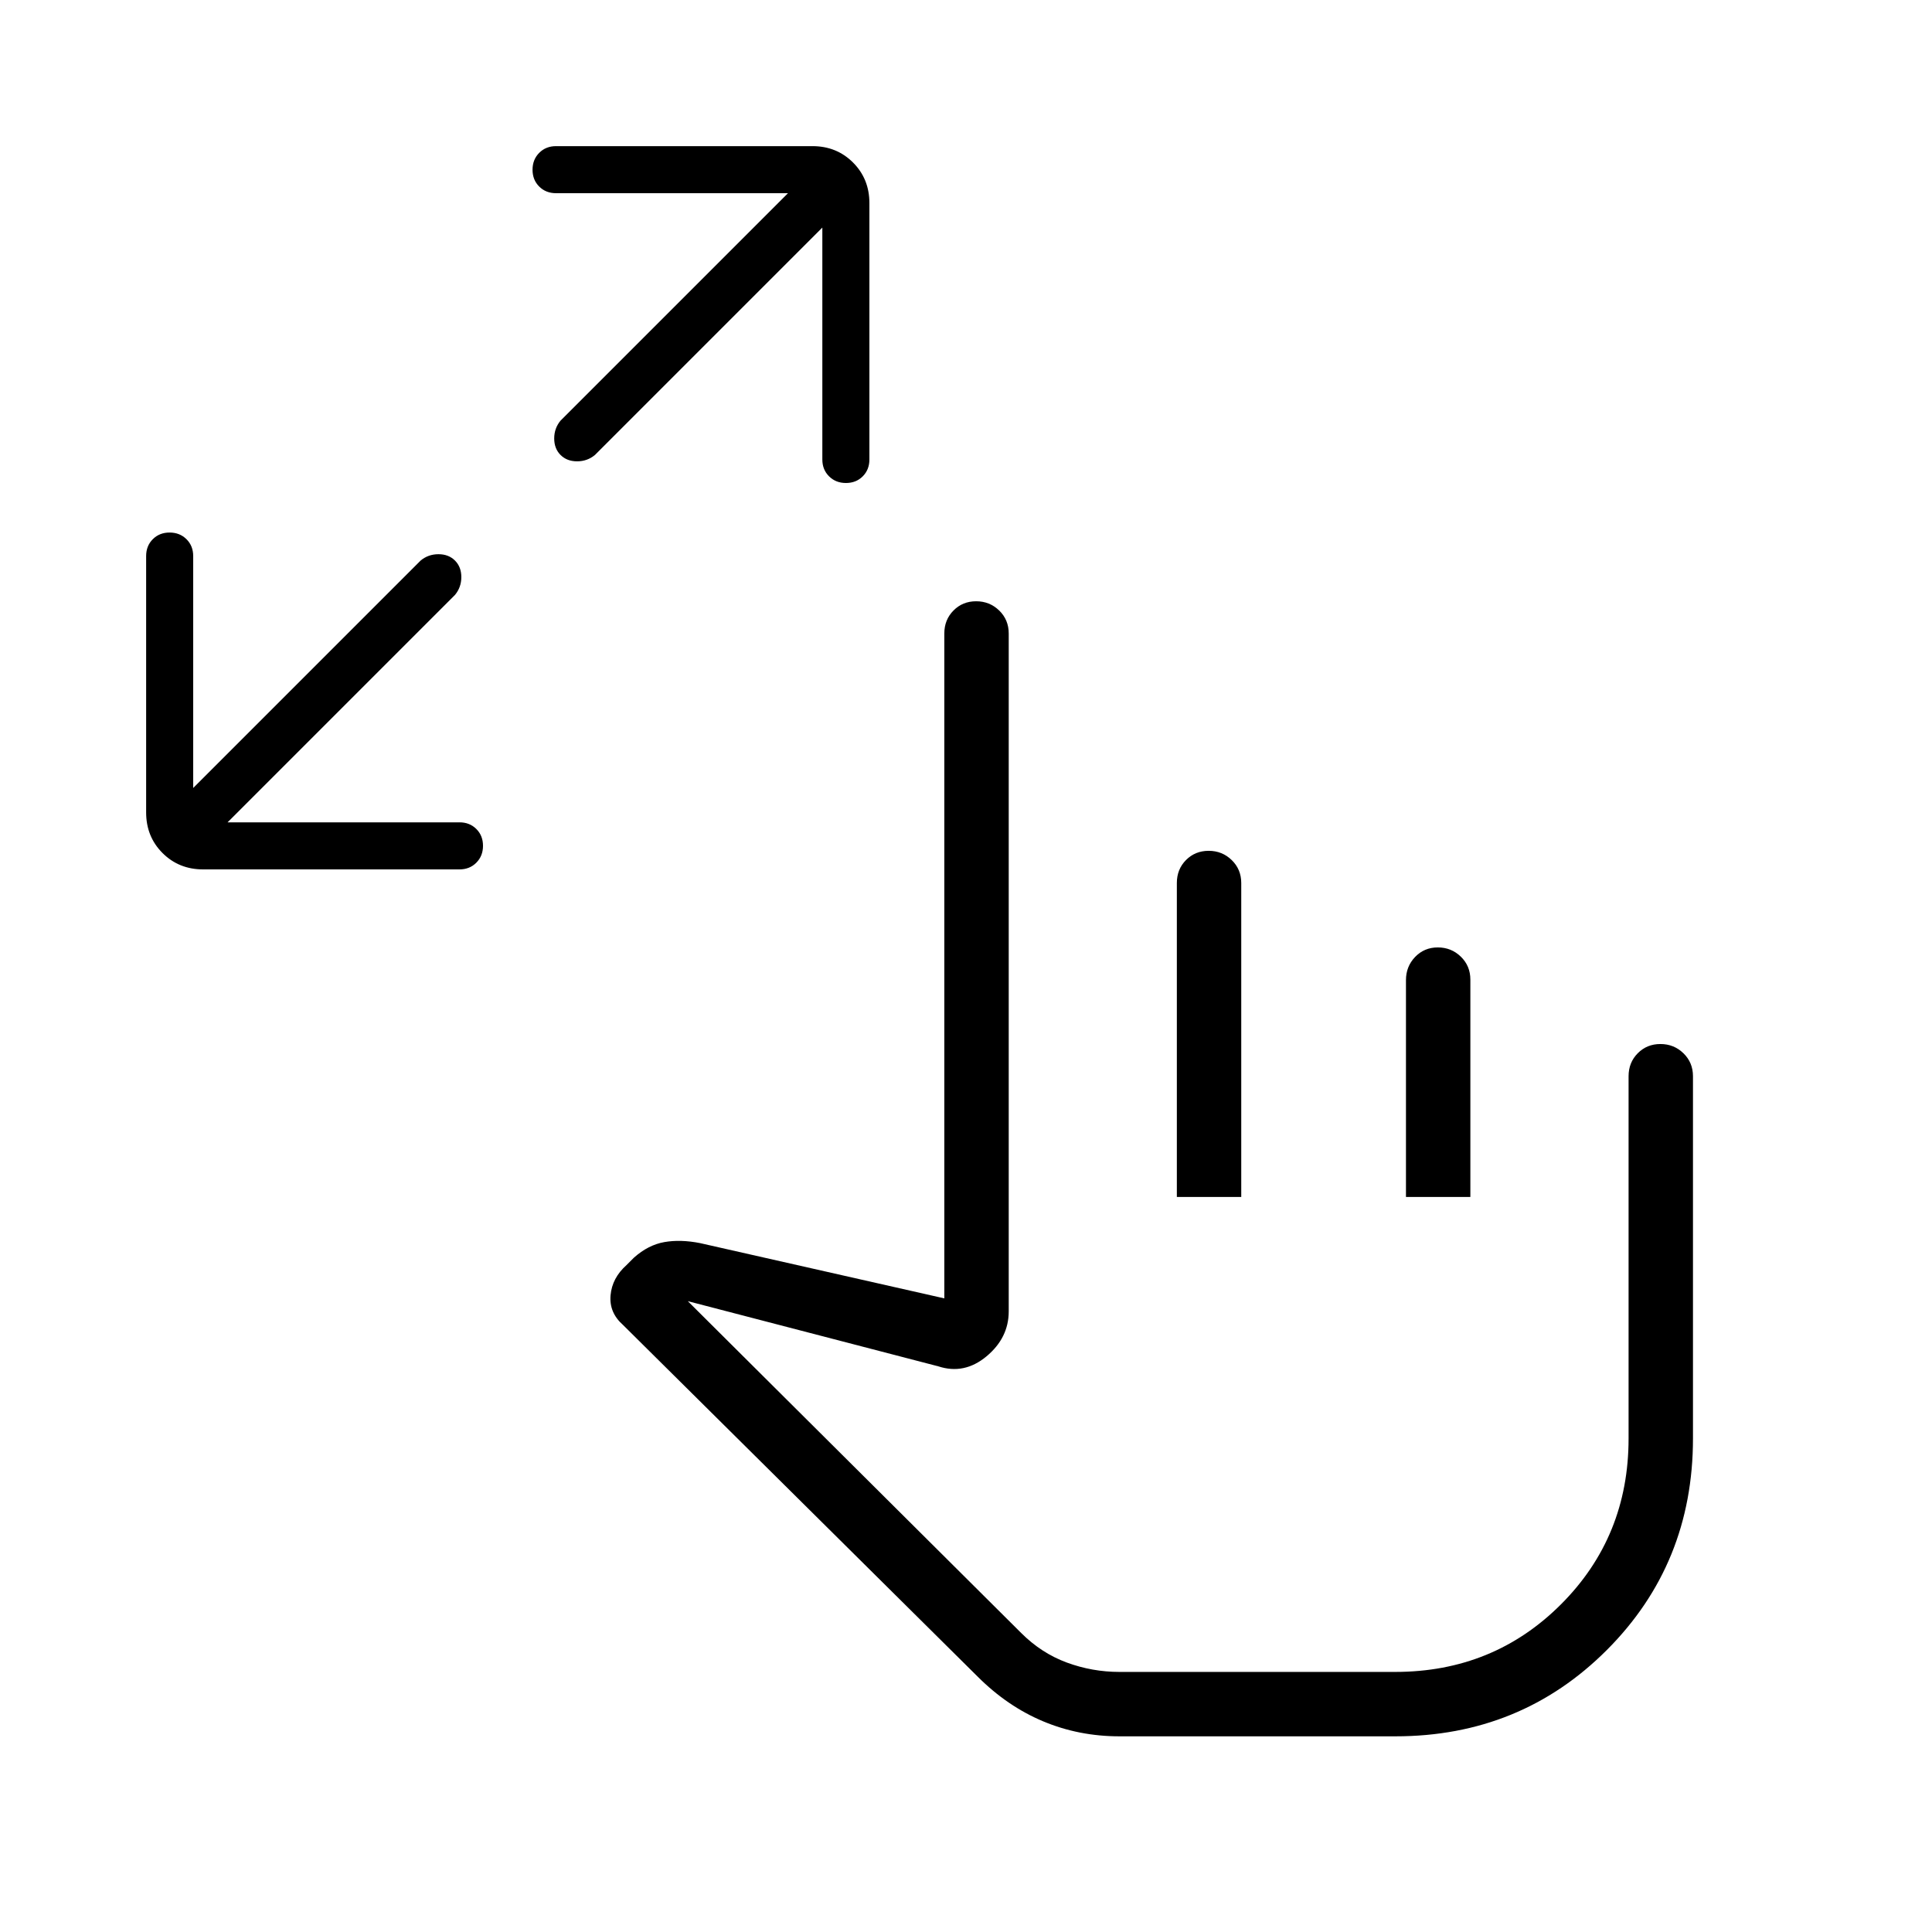 <svg xmlns="http://www.w3.org/2000/svg" height="20" viewBox="0 -960 960 960" width="20"><path d="M113.077-551.385h115.231q5.066 0 8.379 3.303 3.313 3.303 3.313 8.354 0 5.051-3.313 8.389-3.313 3.339-8.379 3.339H100.923q-12.03 0-20.17-8.138-8.138-8.139-8.138-20.17v-127.384q0-5.067 3.303-8.38 3.303-3.313 8.354-3.313 5.051 0 8.39 3.313Q96-688.759 96-683.692v115.23l113-113q3.797-3.154 8.86-3.154 5.063 0 8.217 3.154 3.154 3.154 3.154 8.217 0 5.063-3.154 8.86l-113 113Zm295.538-295.538-113 113q-3.797 3.154-8.86 3.154-5.063 0-8.217-3.154-3.154-3.154-3.154-8.217 0-5.063 3.154-8.86l113-113h-115.23q-5.067 0-8.38-3.303-3.313-3.302-3.313-8.354 0-5.051 3.313-8.389 3.313-3.339 8.38-3.339h127.384q12.031 0 20.17 8.139Q432-871.108 432-859.077v127.385q0 5.066-3.303 8.379-3.302 3.313-8.354 3.313-5.051 0-8.389-3.313-3.339-3.313-3.339-8.379v-115.231ZM556.231-97.231q-20.154 0-37.923-7.461-17.769-7.462-32.462-22.154L309.593-301.618q-6.978-6.151-6.208-14.766.769-8.616 7.923-15l3.692-3.693q7.077-6.308 15.077-7.731t17.769.5l121.385 27.462v-330.385q0-6.8 4.547-11.4 4.547-4.6 11.269-4.6t11.453 4.6q4.731 4.6 4.731 11.4v336.847q0 13.154-11.041 22.346-11.04 9.192-23.959 4.961L341.77-313.461l165.615 164.846q10.077 10.077 22.719 14.73 12.642 4.654 26.127 4.654h137q48.831 0 82.415-33.584 33.585-33.585 33.585-82.416v-180q0-6.8 4.547-11.4 4.547-4.6 11.27-4.6 6.722 0 11.452 4.6 4.731 4.6 4.731 11.4v180q0 62.308-42.846 105.154T693.383-97.231H556.231Zm44.355-440q6.722 0 11.453 4.6 4.731 4.6 4.731 11.4v156h-32.001v-156q0-6.838 4.548-11.419 4.547-4.581 11.269-4.581Zm113.846 48q6.722 0 11.453 4.6 4.731 4.6 4.731 11.4v108h-32v-107.737q0-6.801 4.547-11.532t11.269-4.731Zm-65.739 233.385Z"/></svg>